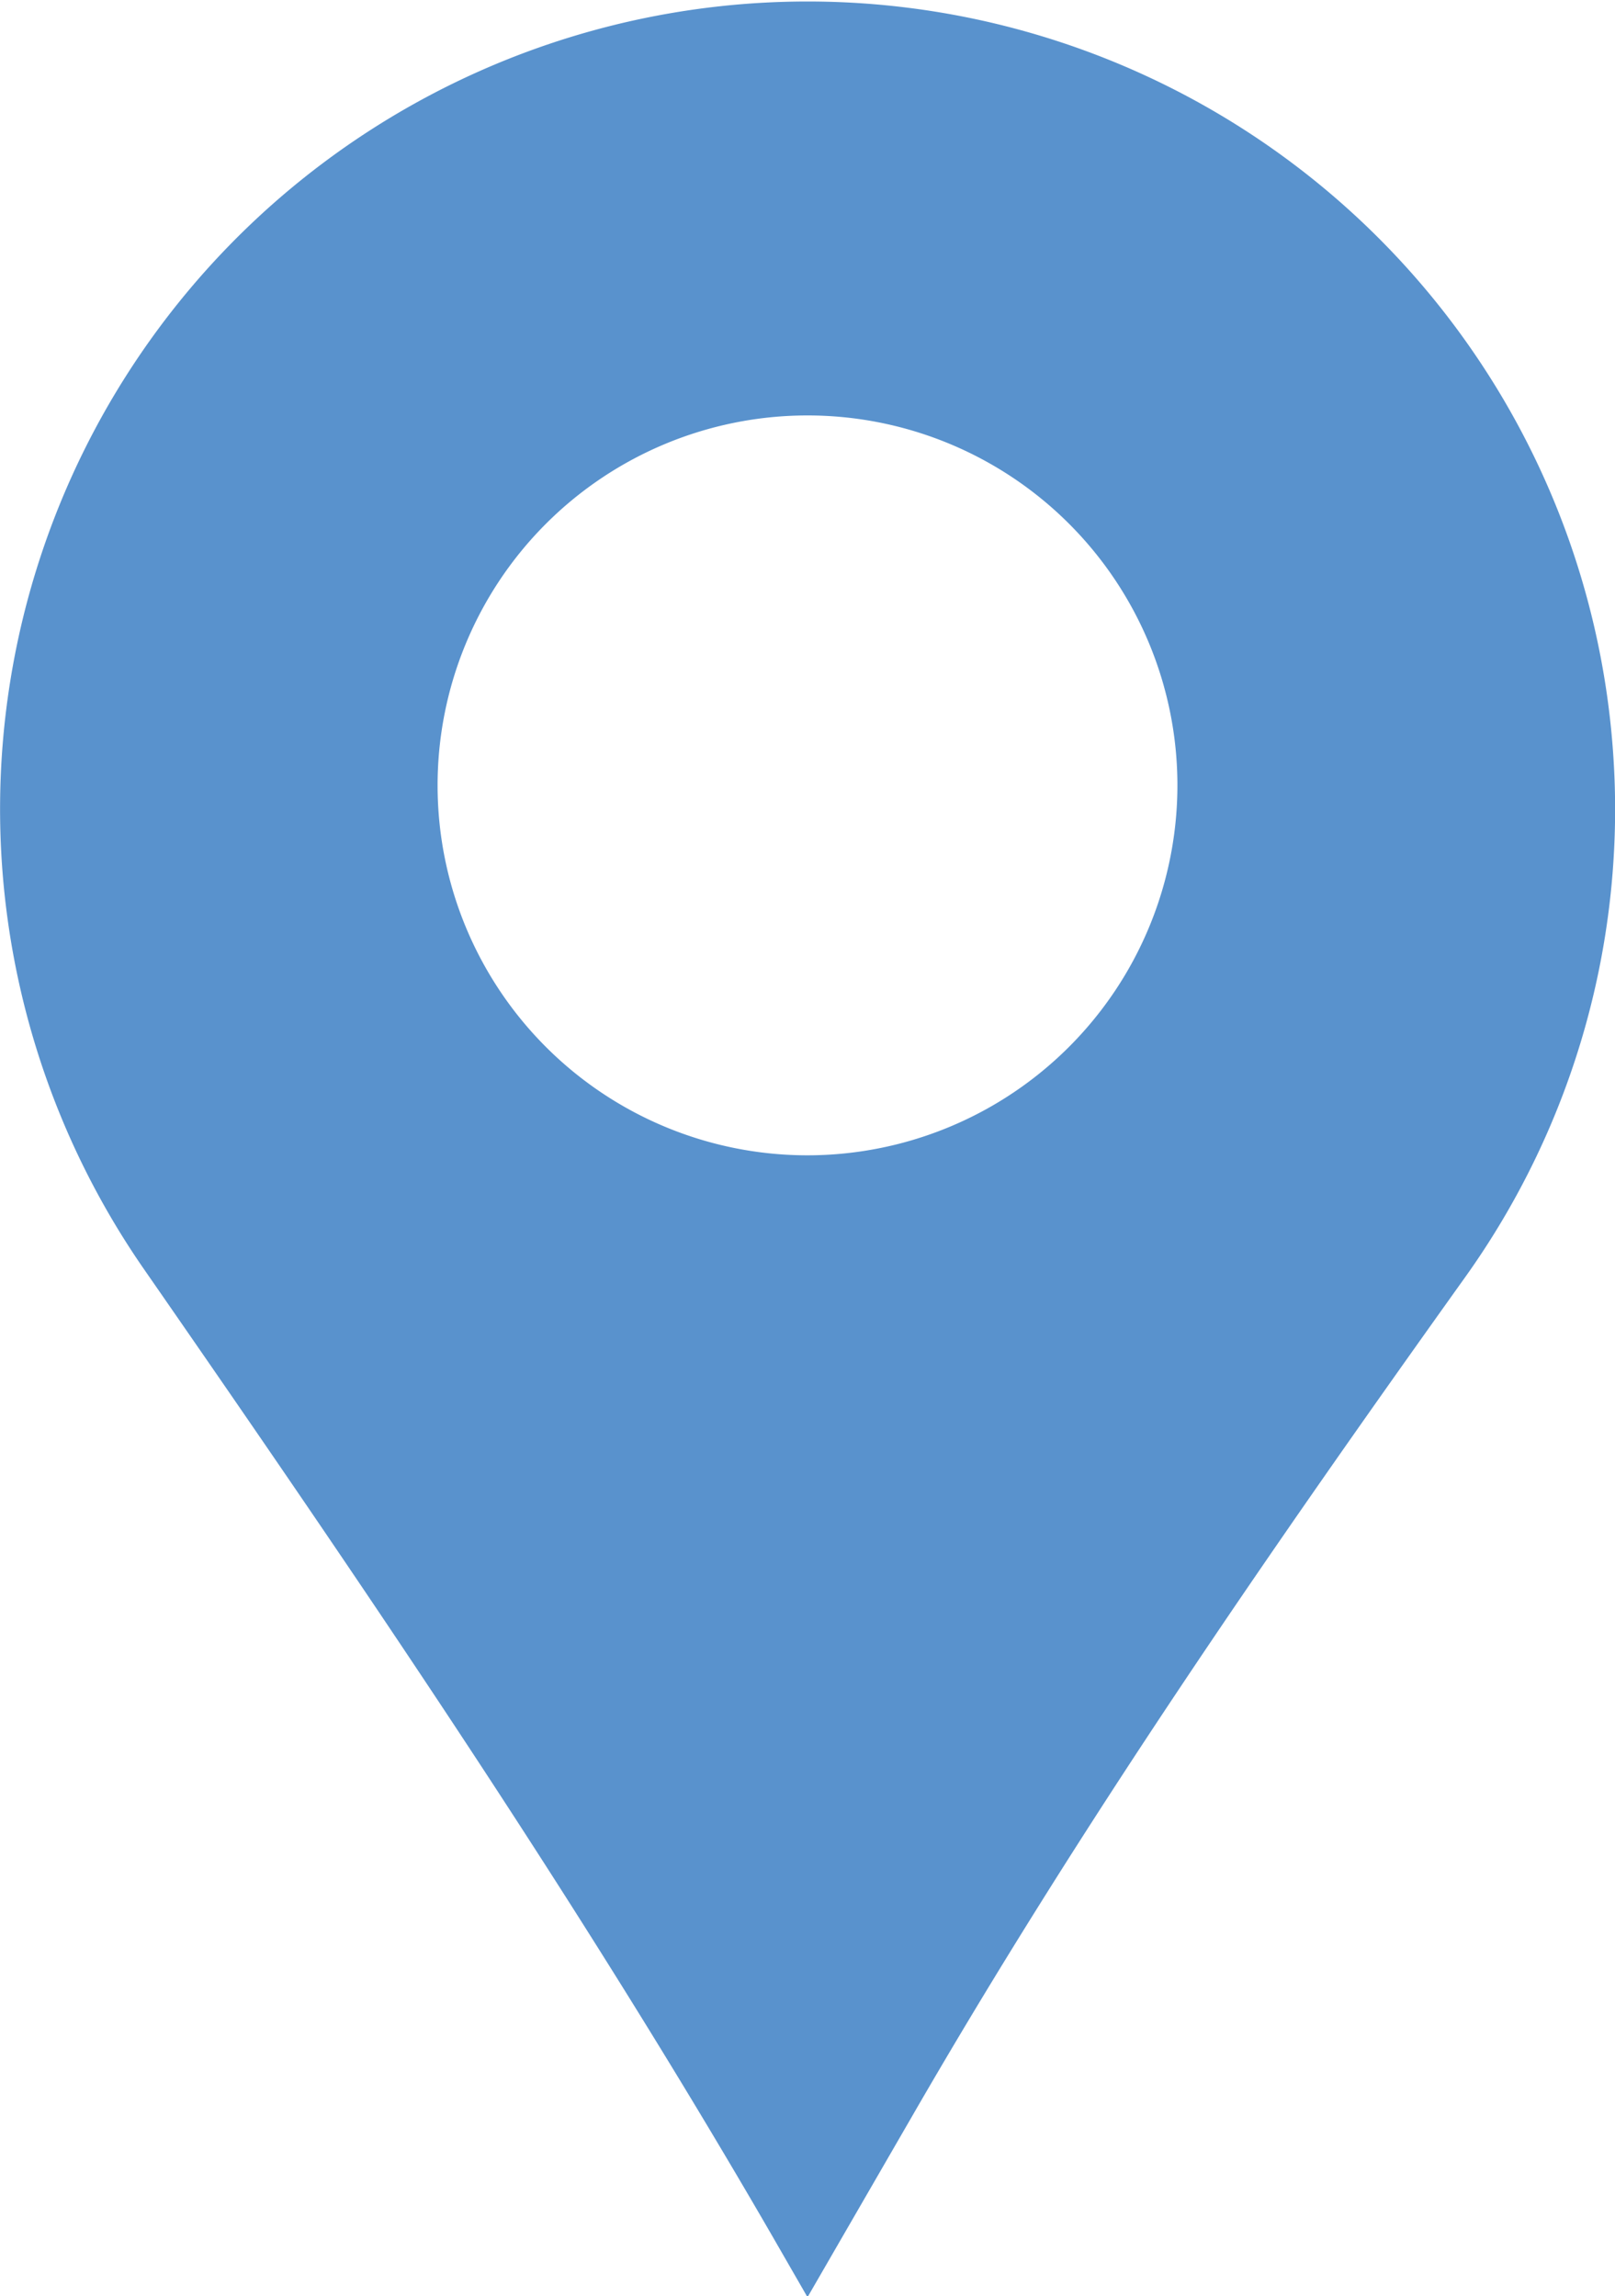<svg xmlns="http://www.w3.org/2000/svg" viewBox="0 0 68.5 97.39"><defs><style>.cls-1{fill:#5992cd;}</style></defs><title>Asset 10</title><g id="Layer_2" data-name="Layer 2"><g id="Layer_1-2" data-name="Layer 1"><path class="cls-1" d="M68.41,31.79a34.25,34.25,0,1,0-62.33,22c9.3,13.41,18.49,26.89,26.65,41l1.52,2.64,4.44-7.68c7.1-12.31,15.18-24,23.44-35.56A34.13,34.13,0,0,0,68.41,31.79ZM34.25,49A15.69,15.69,0,1,1,49.94,33.26,15.7,15.7,0,0,1,34.25,49Z"/></g></g></svg>